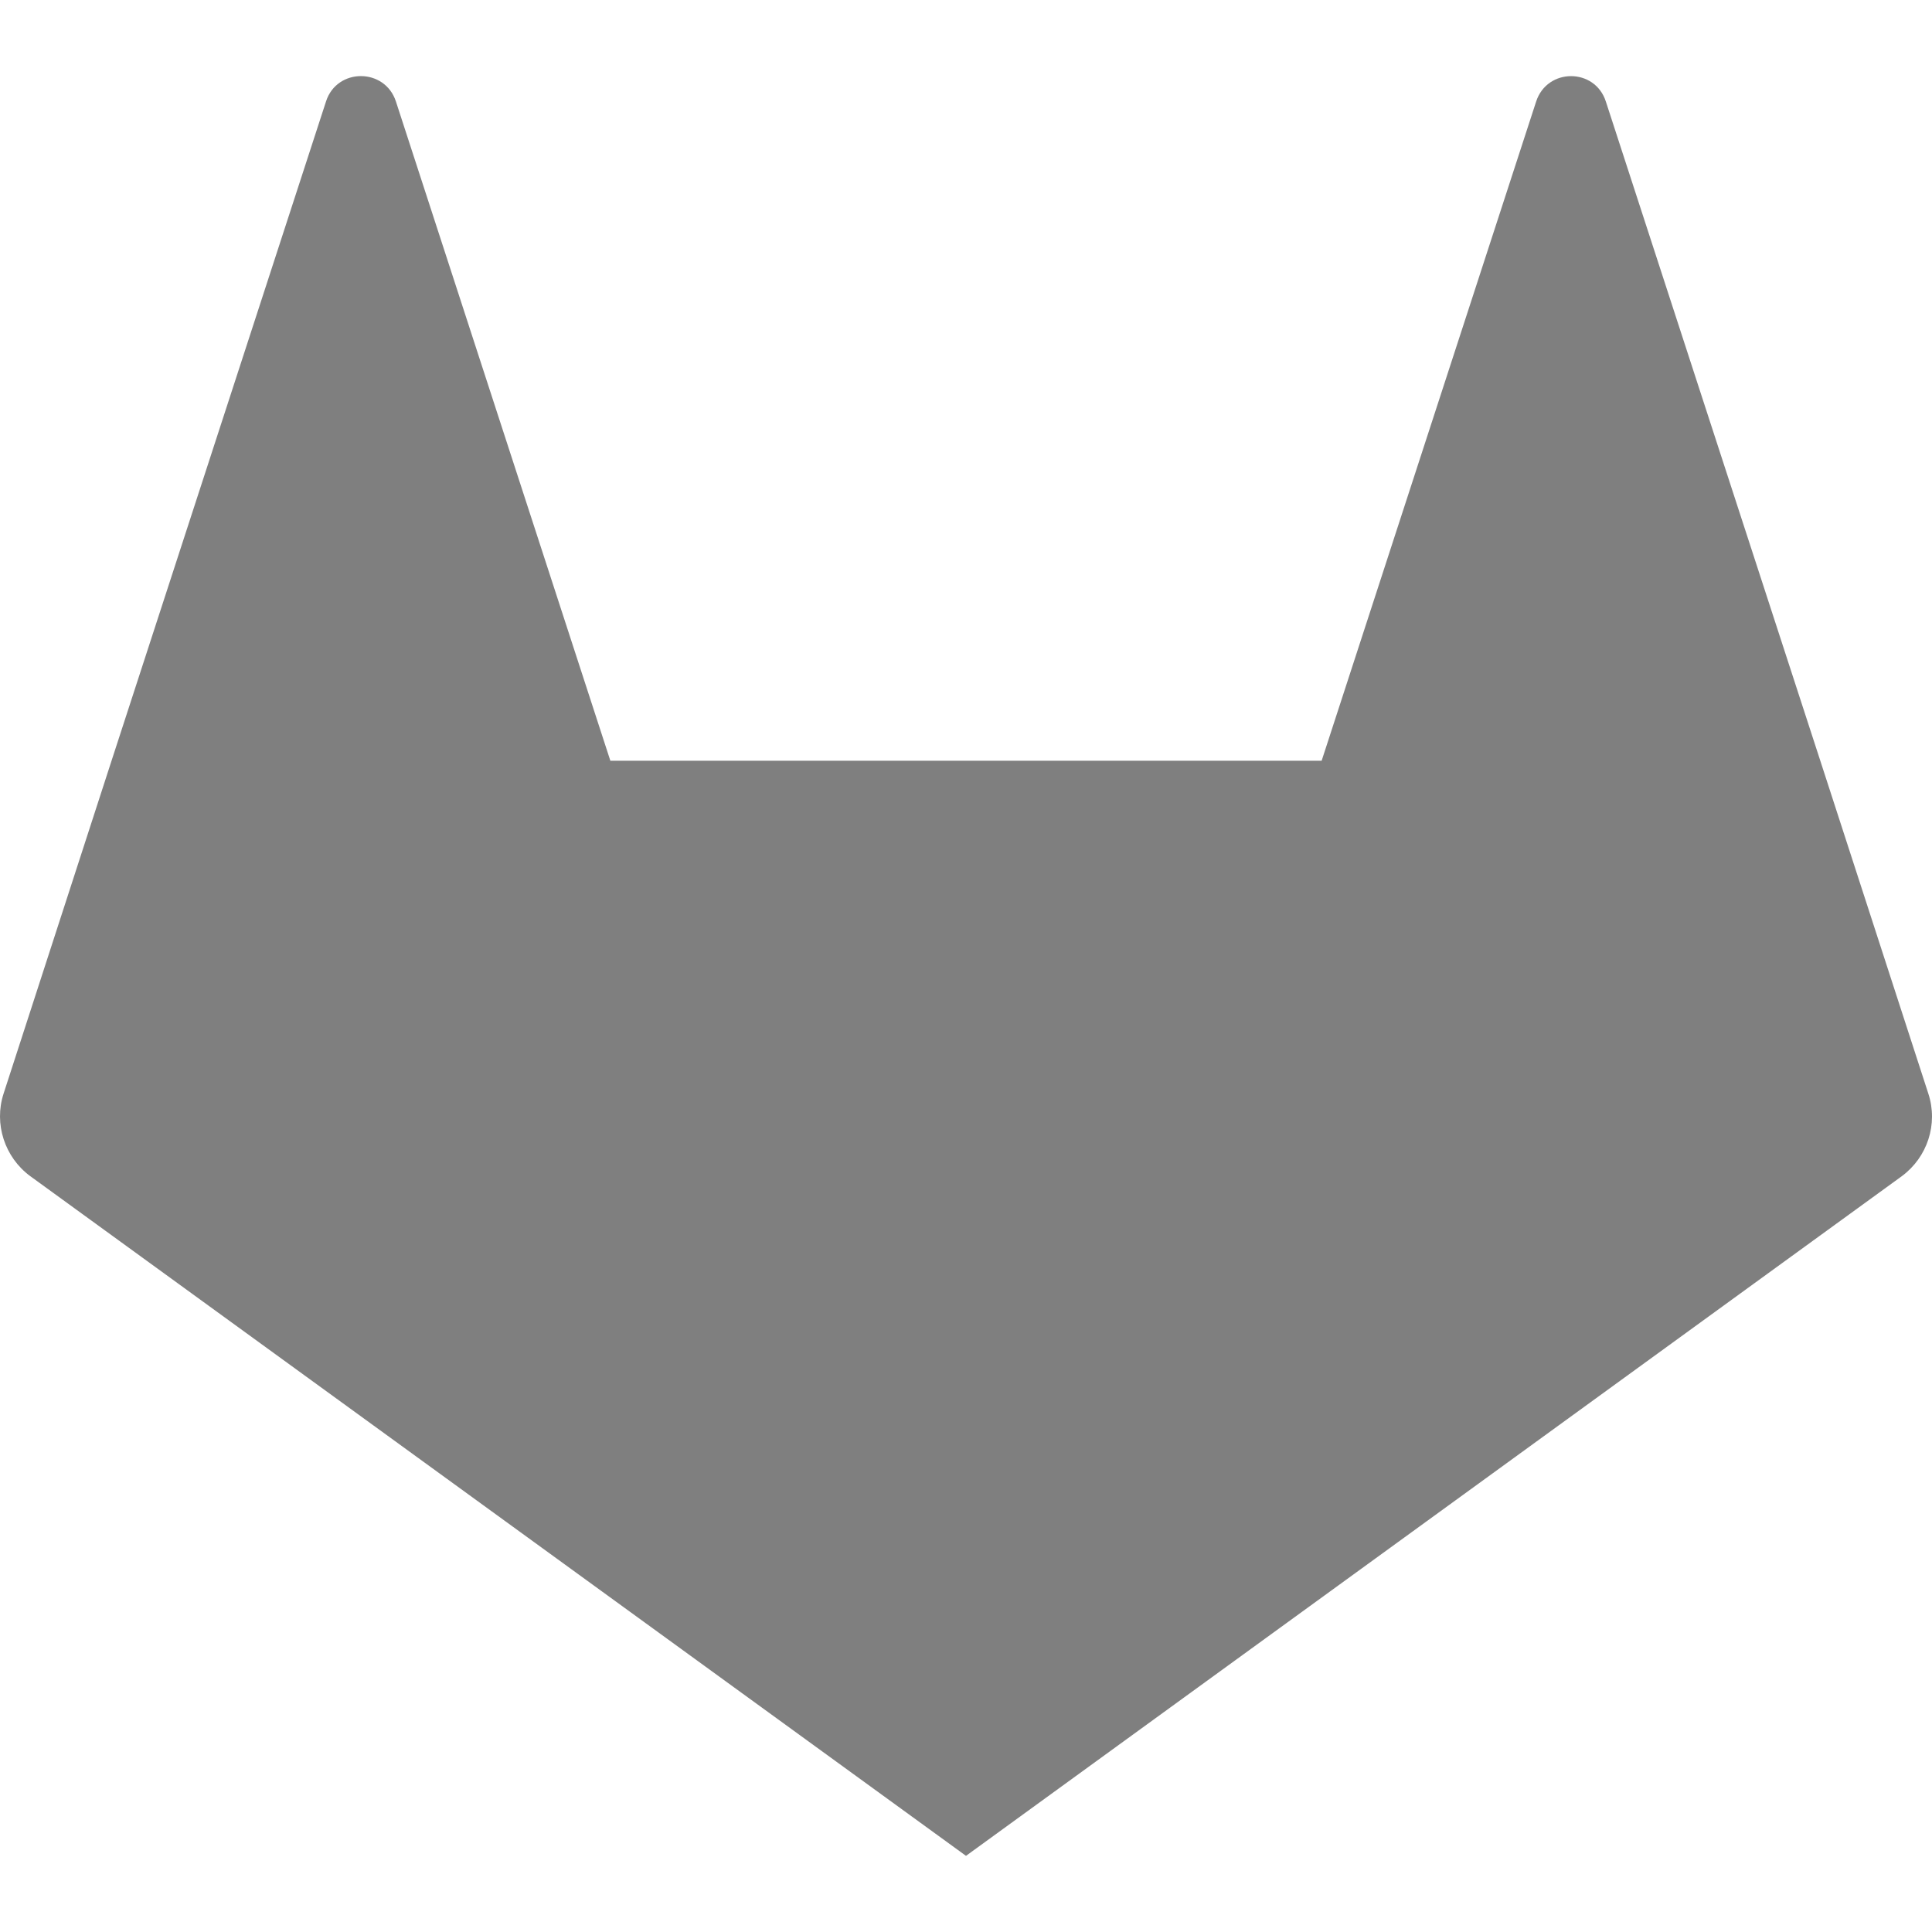 <svg role="img" viewBox="0 0 24 24" xmlns="http://www.w3.org/2000/svg"><title>GitLab icon</title><path d="M23.955 13.587l-1.342-4.135-2.664-8.189c-.135-.423-.73-.423-.867 0L16.418 9.45H7.582L4.919 1.263C4.783.84 4.185.84 4.05 1.26L1.386 9.449.044 13.587c-.121.375.014.789.331 1.023L12 23.054l11.625-8.443c.318-.235.453-.647.33-1.024" style="fill: rgba(0, 0, 0, 0.5);"/></svg>
